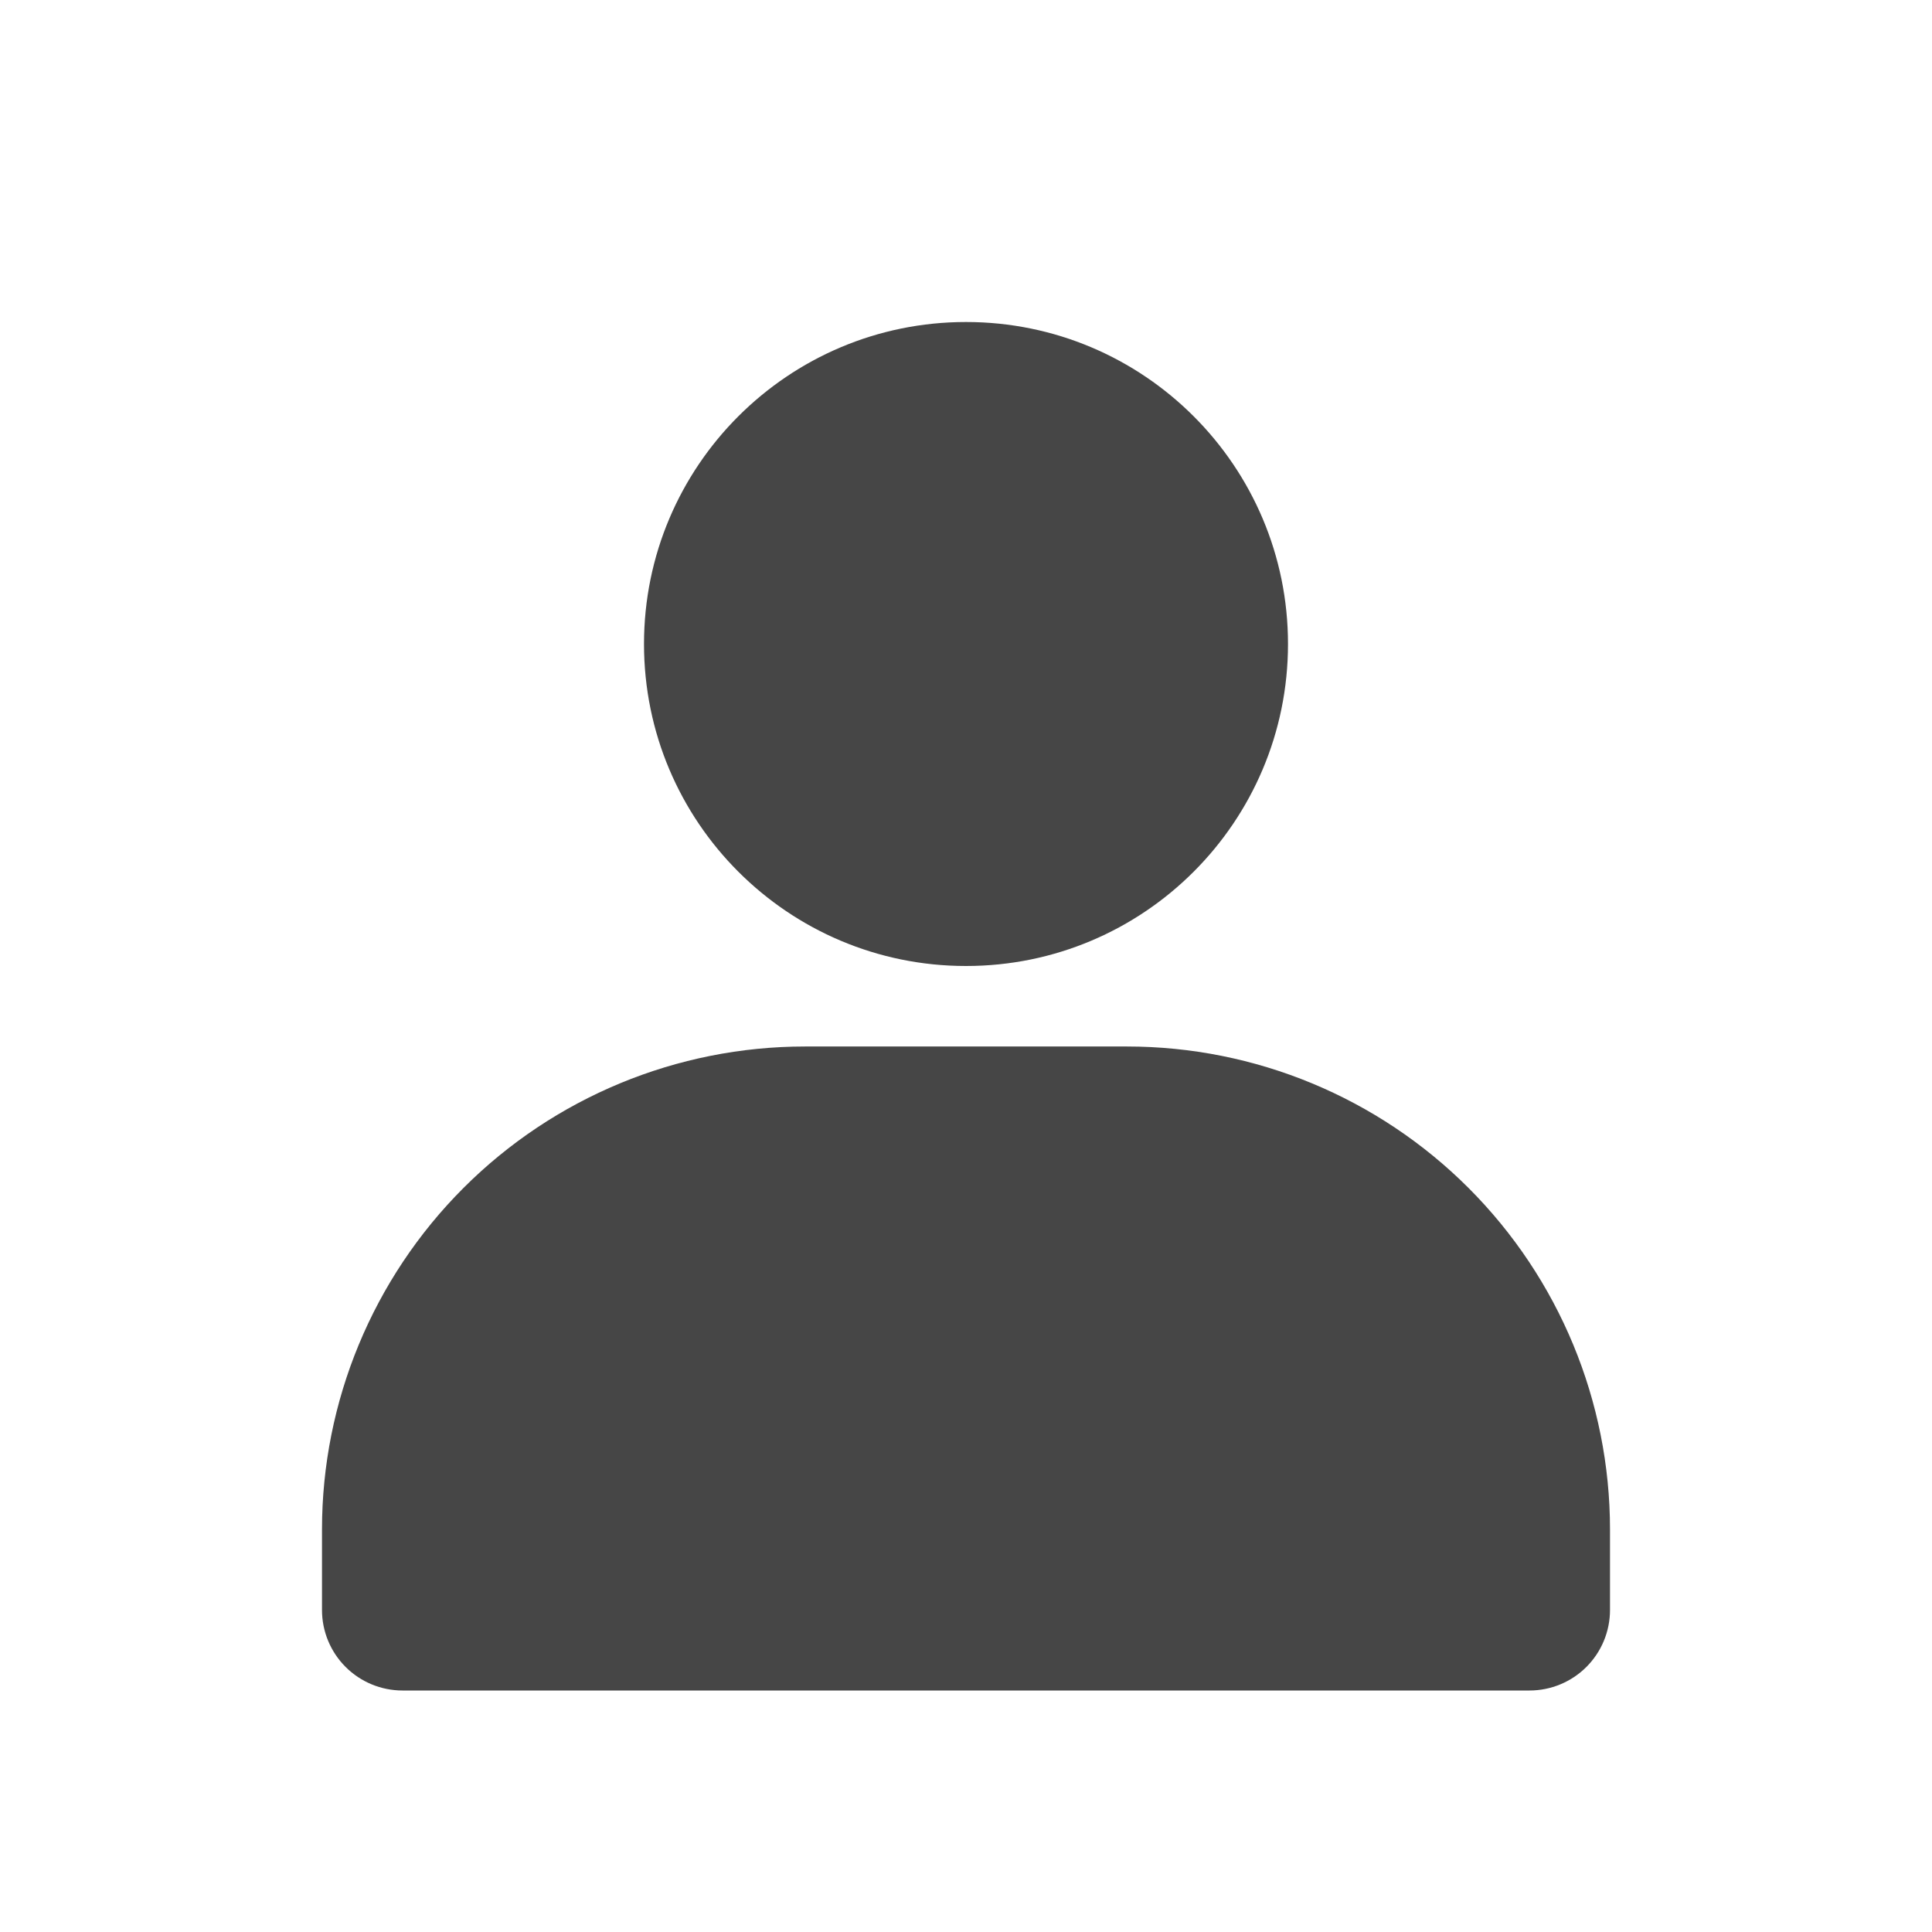 <svg width="206" height="206" viewBox="0 0 206 206" fill="none" xmlns="http://www.w3.org/2000/svg">
<path d="M103 103C121.962 103 137.333 87.629 137.333 68.667C137.333 49.705 121.962 34.334 103 34.334C84.038 34.334 68.667 49.705 68.667 68.667C68.667 87.629 84.038 103 103 103Z" fill="#464646"/>
<path d="M171.667 163.083V171.667C171.667 173.943 170.762 176.126 169.153 177.736C167.543 179.346 165.36 180.25 163.083 180.25H42.917C40.64 180.25 38.457 179.346 36.847 177.736C35.238 176.126 34.333 173.943 34.333 171.667V163.083C34.333 149.425 39.759 136.326 49.417 126.667C59.075 117.009 72.175 111.583 85.833 111.583H120.167C133.825 111.583 146.925 117.009 156.583 126.667C166.241 136.326 171.667 149.425 171.667 163.083Z" fill="#464646"/>
</svg>
